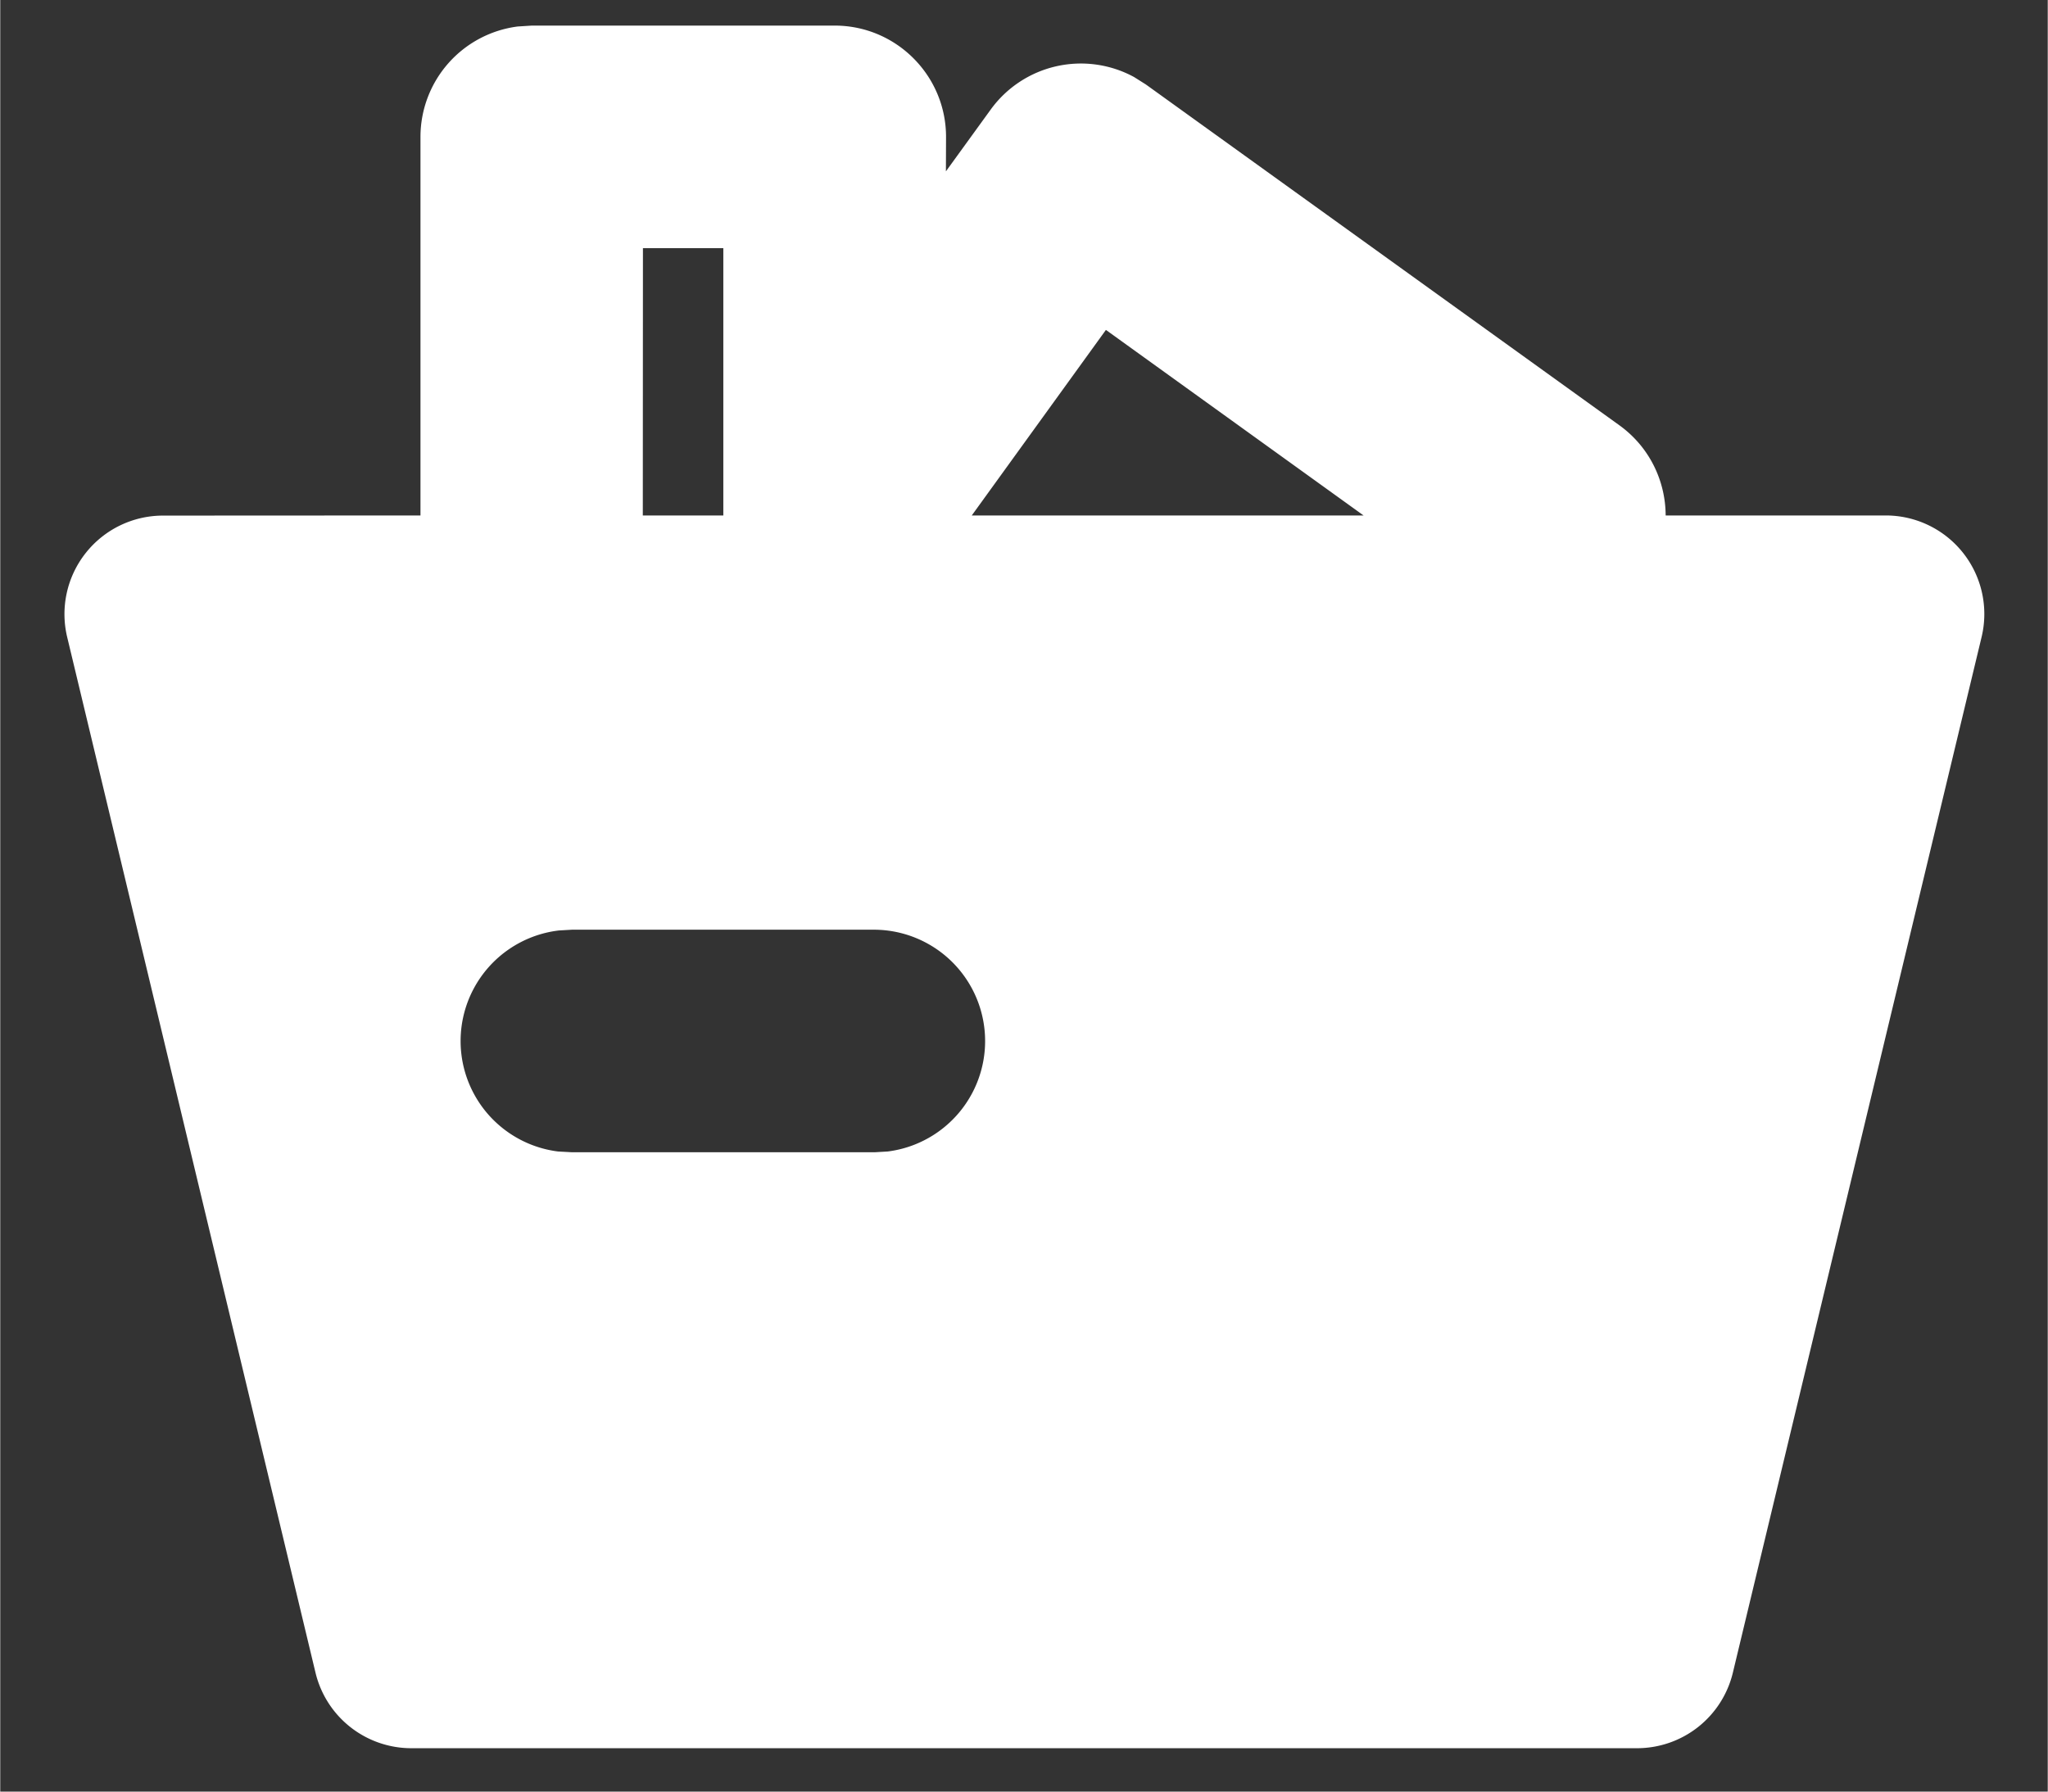 <?xml version="1.0" standalone="no"?><!DOCTYPE svg PUBLIC "-//W3C//DTD SVG 1.1//EN" "http://www.w3.org/Graphics/SVG/1.1/DTD/svg11.dtd"><svg class="icon" width="20px" height="17.50px" viewBox="0 0 1170 1024" version="1.1" xmlns="http://www.w3.org/2000/svg"><rect x="0" y="0" width="1170" height="1024" fill="#333333" stroke="none"/><path fill="#ffffff" d="M476.818 14.629c35.109 0 63.634 28.526 63.634 63.634l-0.073 19.675 25.6-35.328a63.634 63.634 0 0 1 81.92-18.578L654.629 48.274l270.555 194.779c17.262 12.434 26.405 31.817 26.478 51.566h125.659a56.32 56.32 0 0 1 54.857 69.559l-142.117 591.872a56.32 56.32 0 0 1-54.784 43.154H235.008a56.32 56.32 0 0 1-54.857-43.154L38.254 364.178a56.32 56.32 0 0 1 54.784-69.486l147.09-0.073V78.263a63.634 63.634 0 0 1 55.589-63.122L303.762 14.629z m22.967 516.754H326.656l-7.461 0.439a63.634 63.634 0 0 0-0.512 126.318l7.973 0.439h173.129l7.387-0.439a63.634 63.634 0 0 0-7.387-126.757z m279.259-236.763l-147.237-106.057-76.654 106.057h223.89zM413.184 141.824h-45.934L367.177 294.619h46.007V141.824z" /></svg>